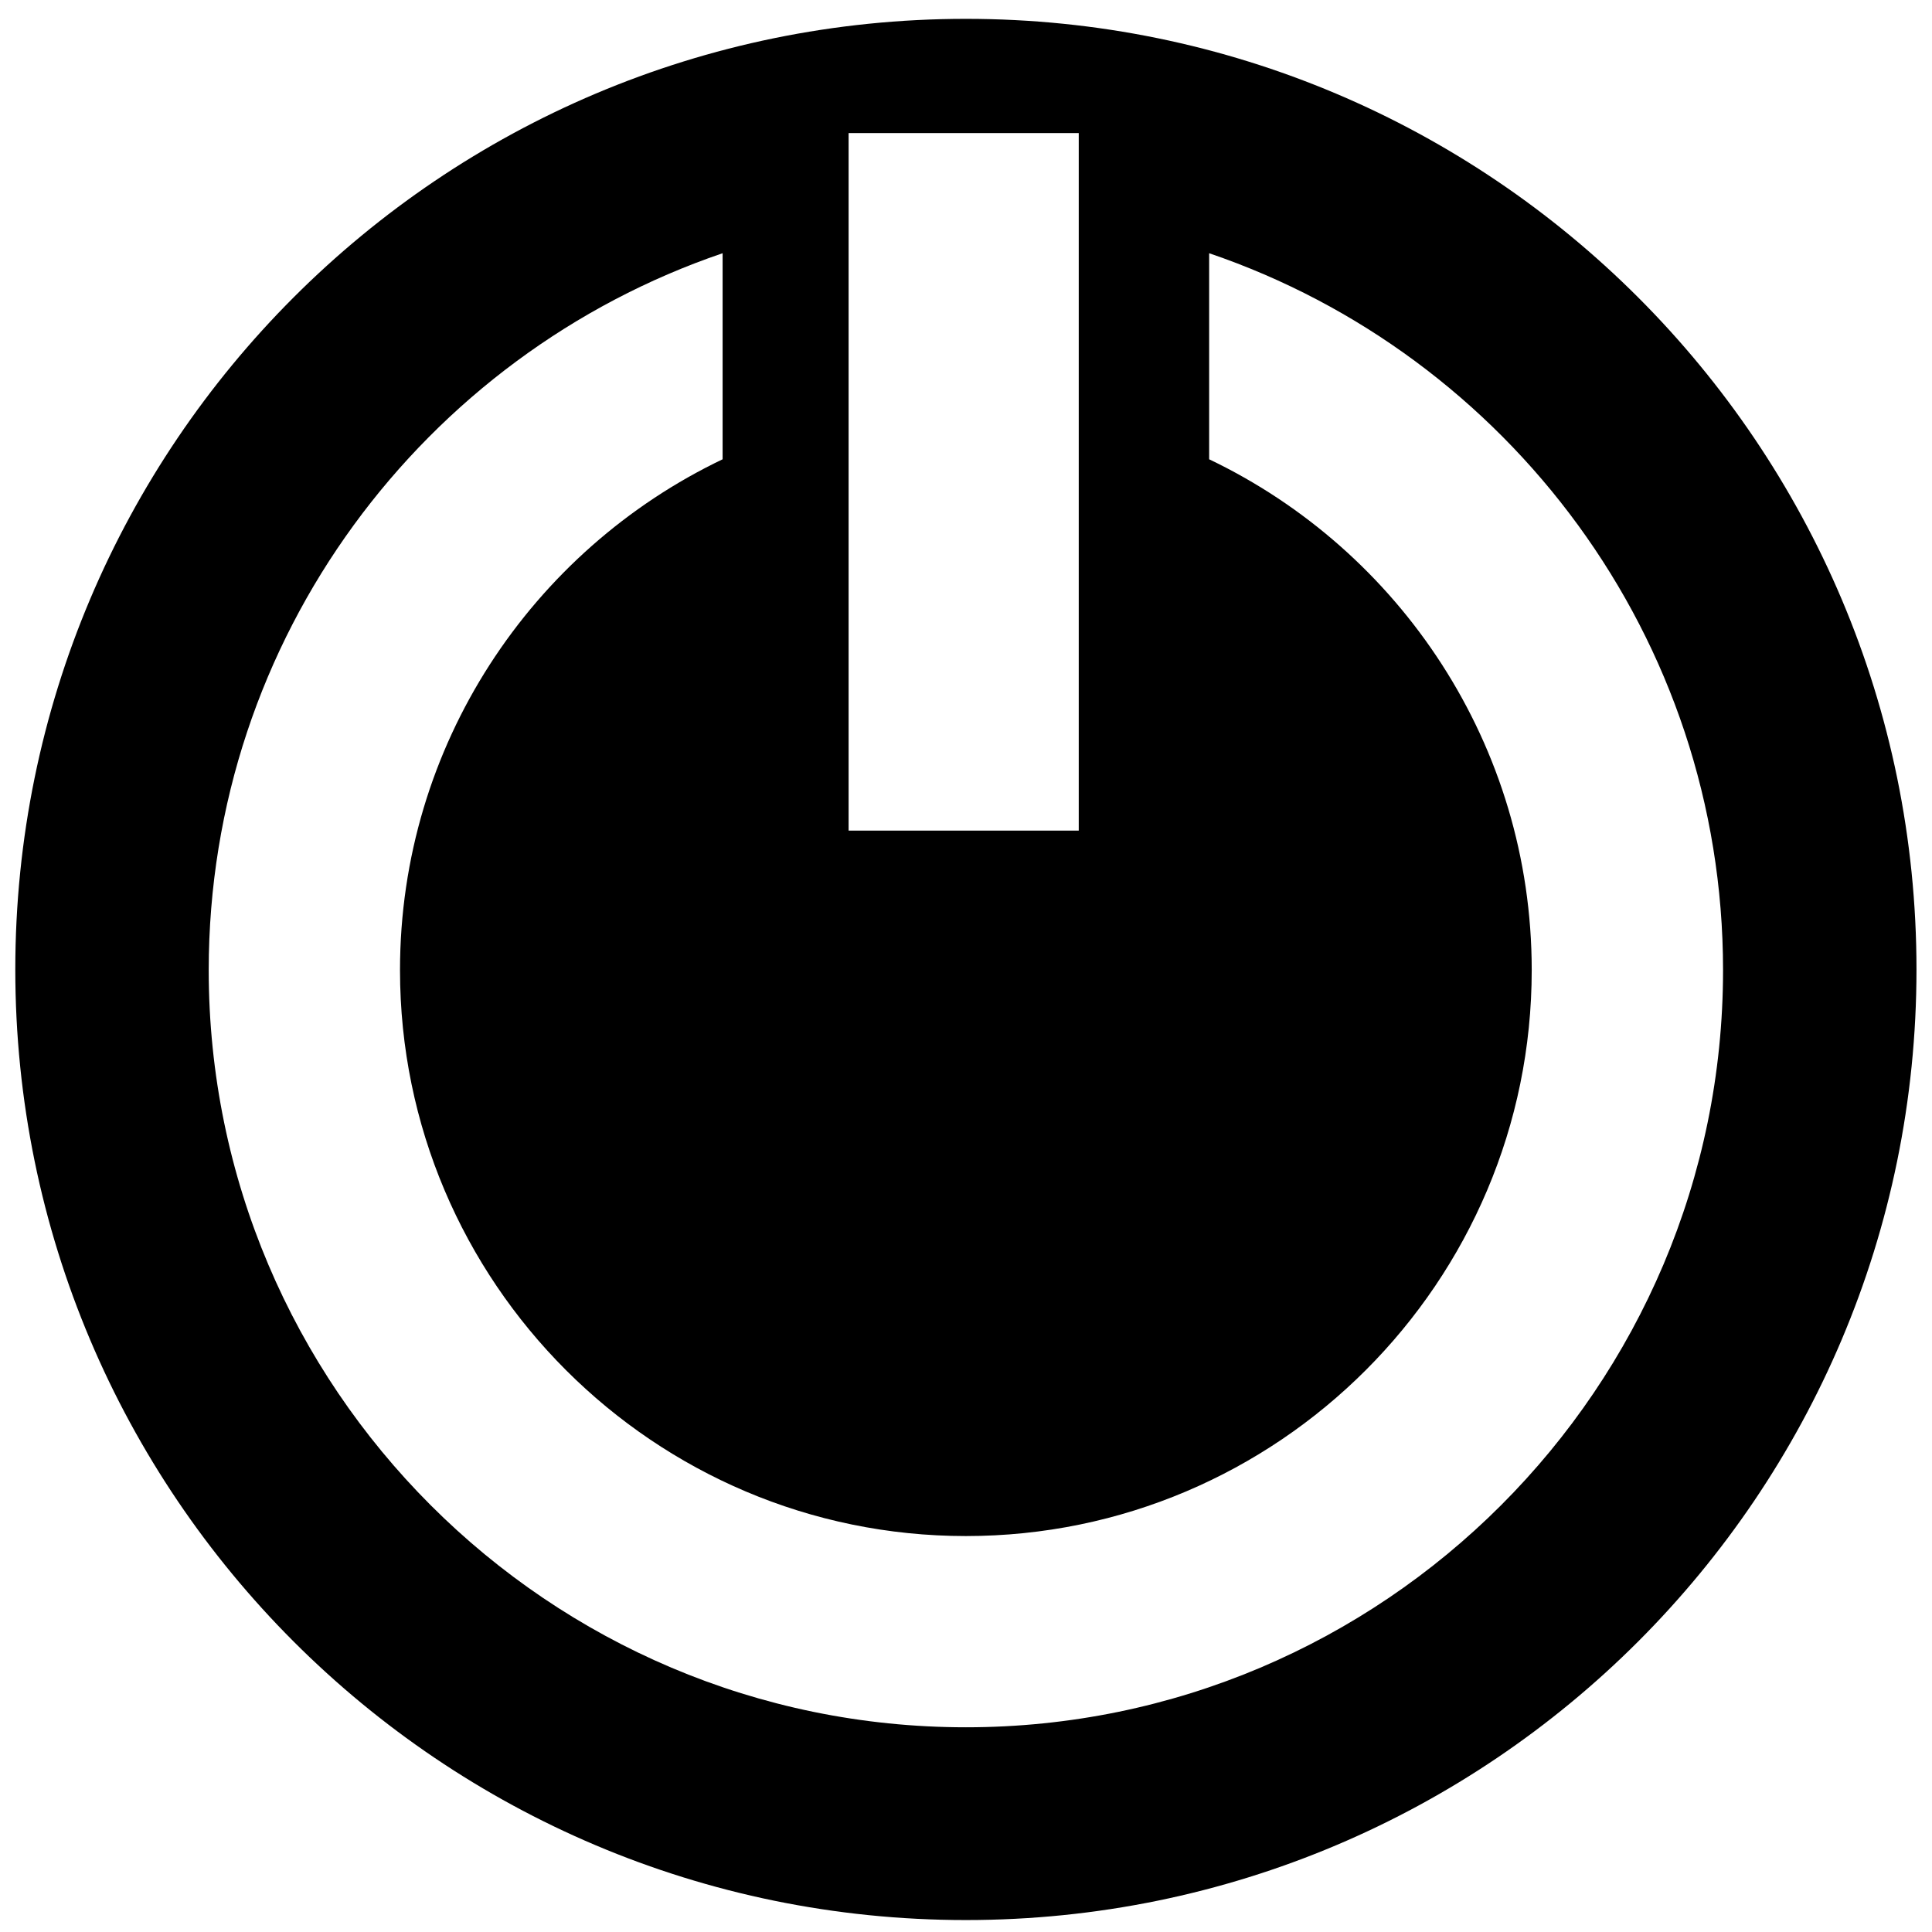 <svg width="98" height="98" viewBox="0 0 98 98" fill="currentColor" xmlns="http://www.w3.org/2000/svg">
<path d="M48.995 87.616C27.816 87.616 10.587 70.386 10.587 49.209C10.587 32.348 21.514 17.998 36.654 12.845V23.297C26.985 27.919 20.29 37.797 20.29 49.209C20.29 65.036 33.166 77.916 48.995 77.916C64.824 77.916 77.696 65.036 77.696 49.209C77.696 37.797 71.004 27.919 61.334 23.297V12.845C76.476 17.998 87.401 32.348 87.401 49.209C87.401 70.386 70.172 87.616 48.995 87.616ZM43.045 6.751H54.719V42.133H43.045V6.751ZM48.995 0.956C22.363 0.956 0.776 22.547 0.776 49.176C0.776 75.805 22.363 97.394 48.995 97.394C75.623 97.394 97.213 75.805 97.213 49.176C97.213 22.547 75.623 0.956 48.995 0.956Z" fill="currentColor"/>
</svg>

